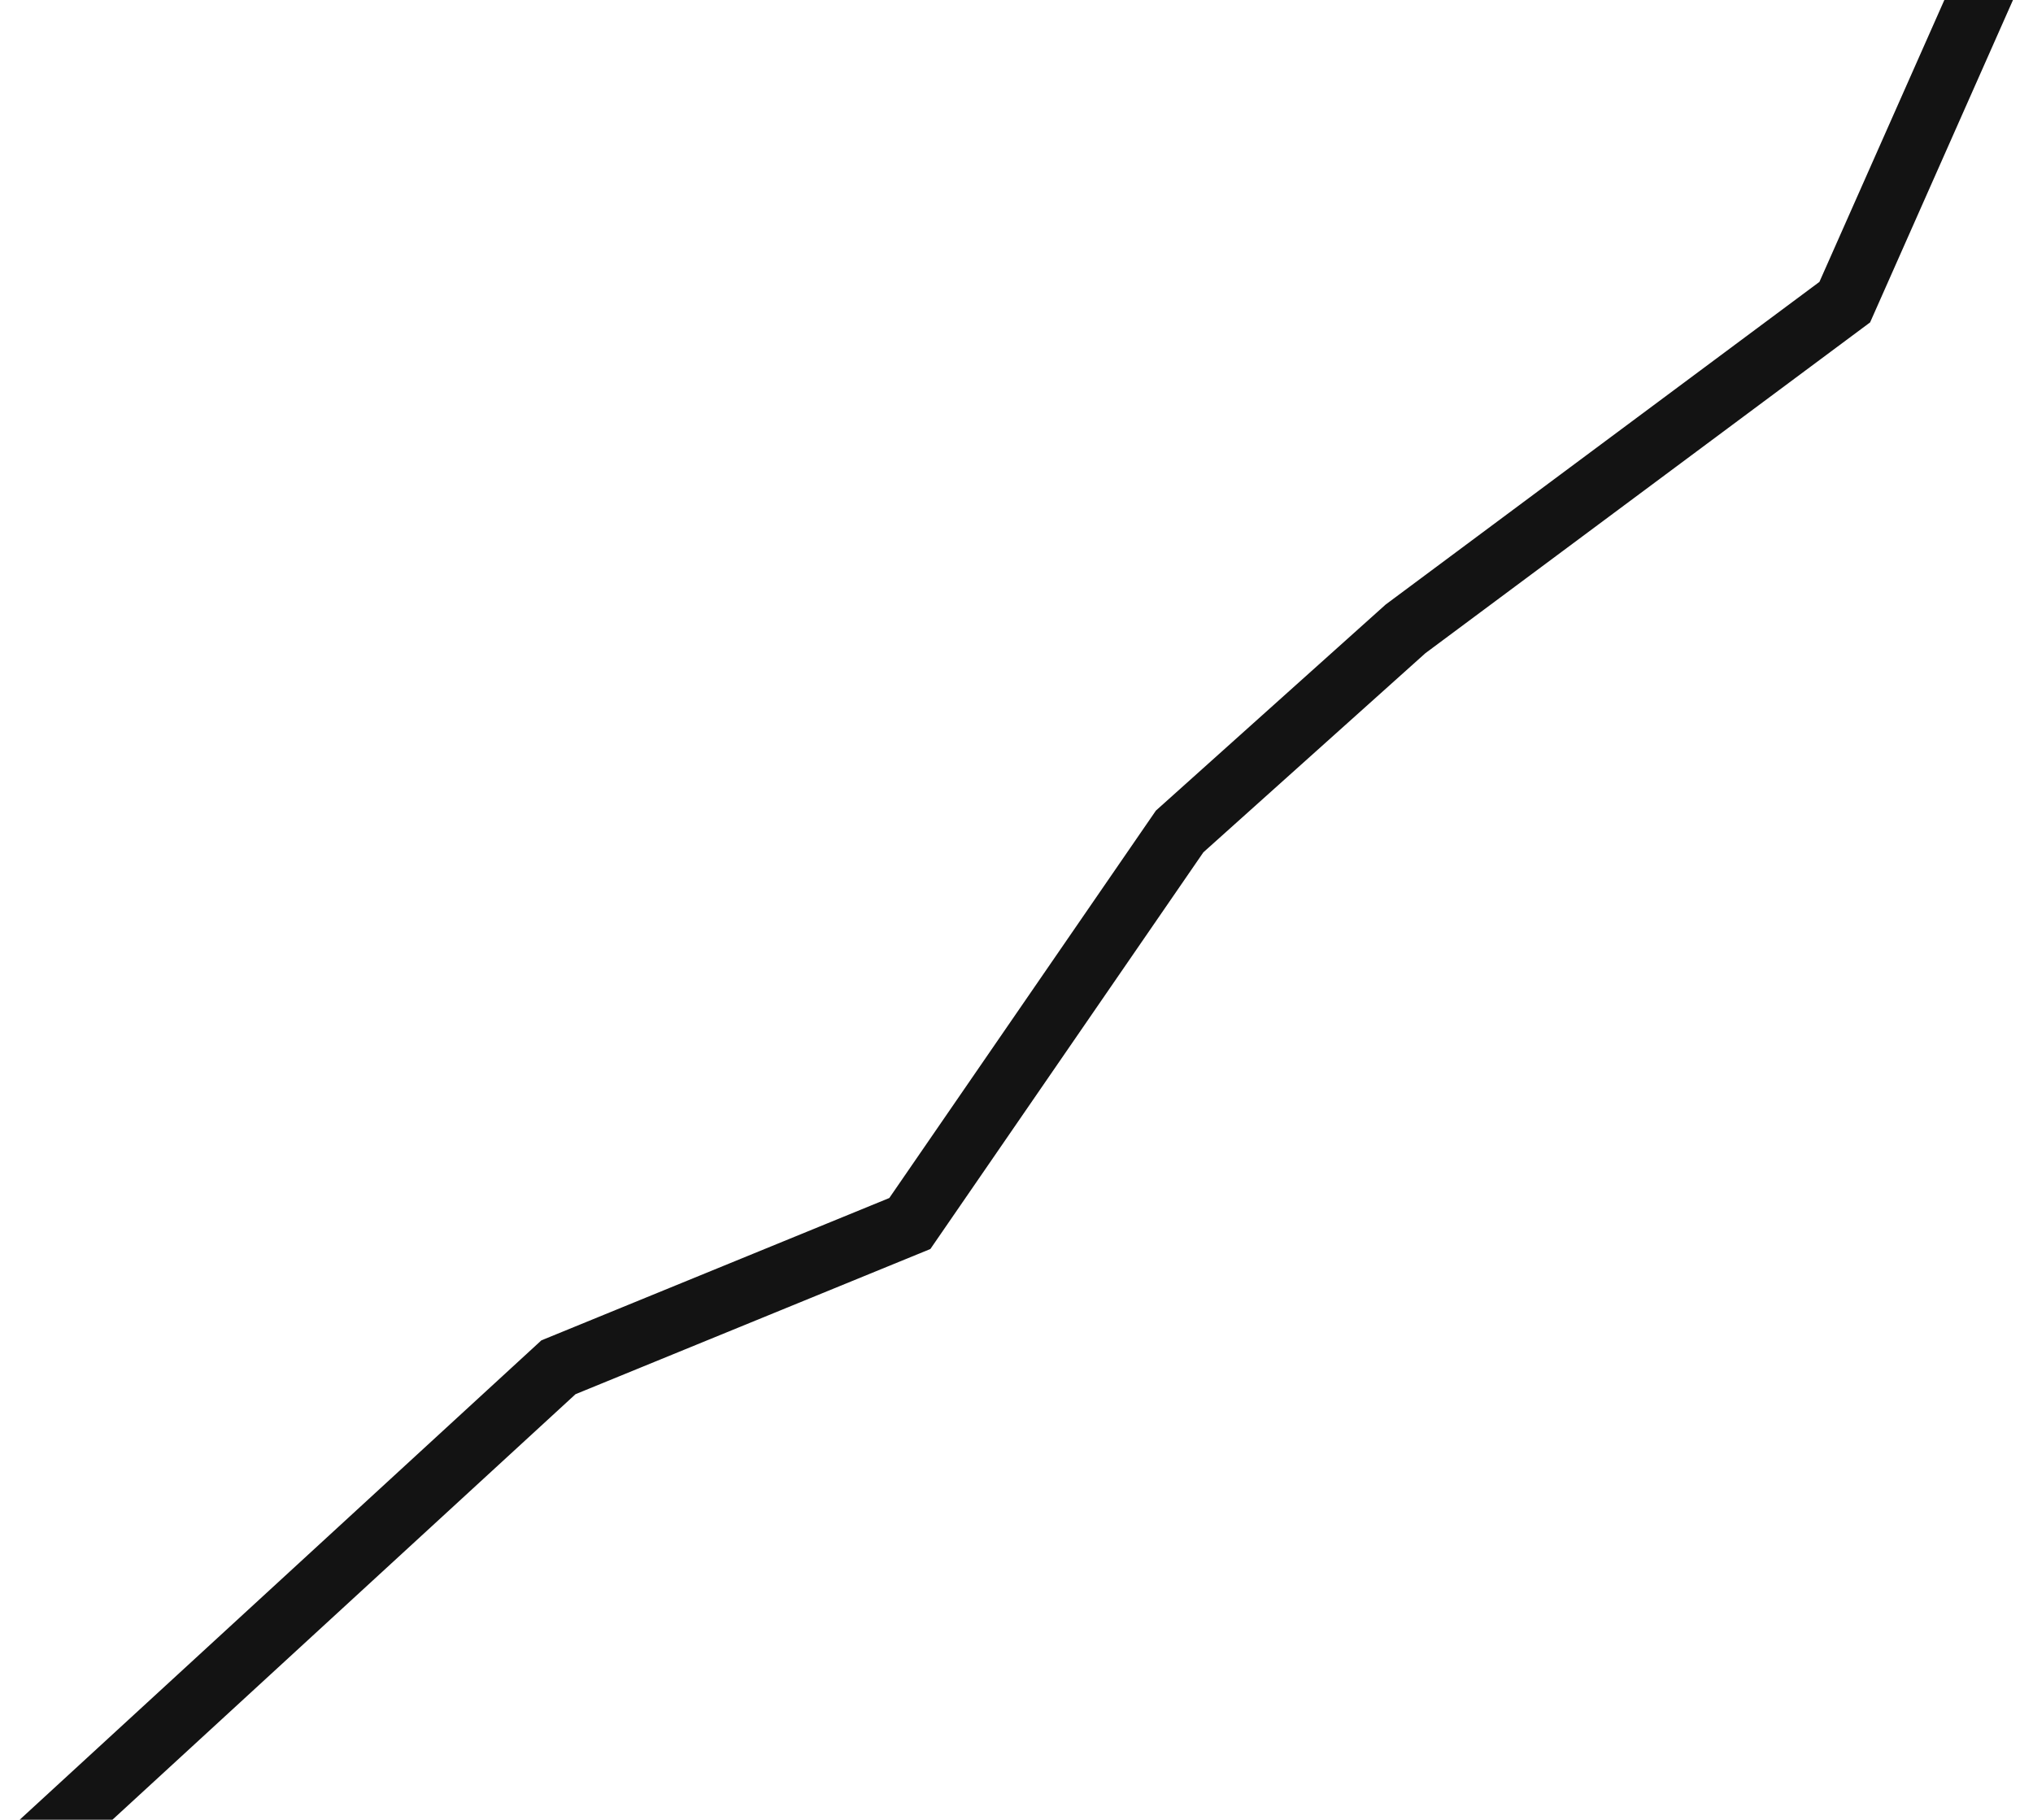 <svg width="162" height="145" viewBox="0 0 162 145" fill="none" xmlns="http://www.w3.org/2000/svg">
<path id="Vector " d="M2 148L44.5 108.948L72.5 97.493L94 66.252L112 50.11L147 24.076L159 -3" stroke="#131313" stroke-width="5"/>
</svg>
